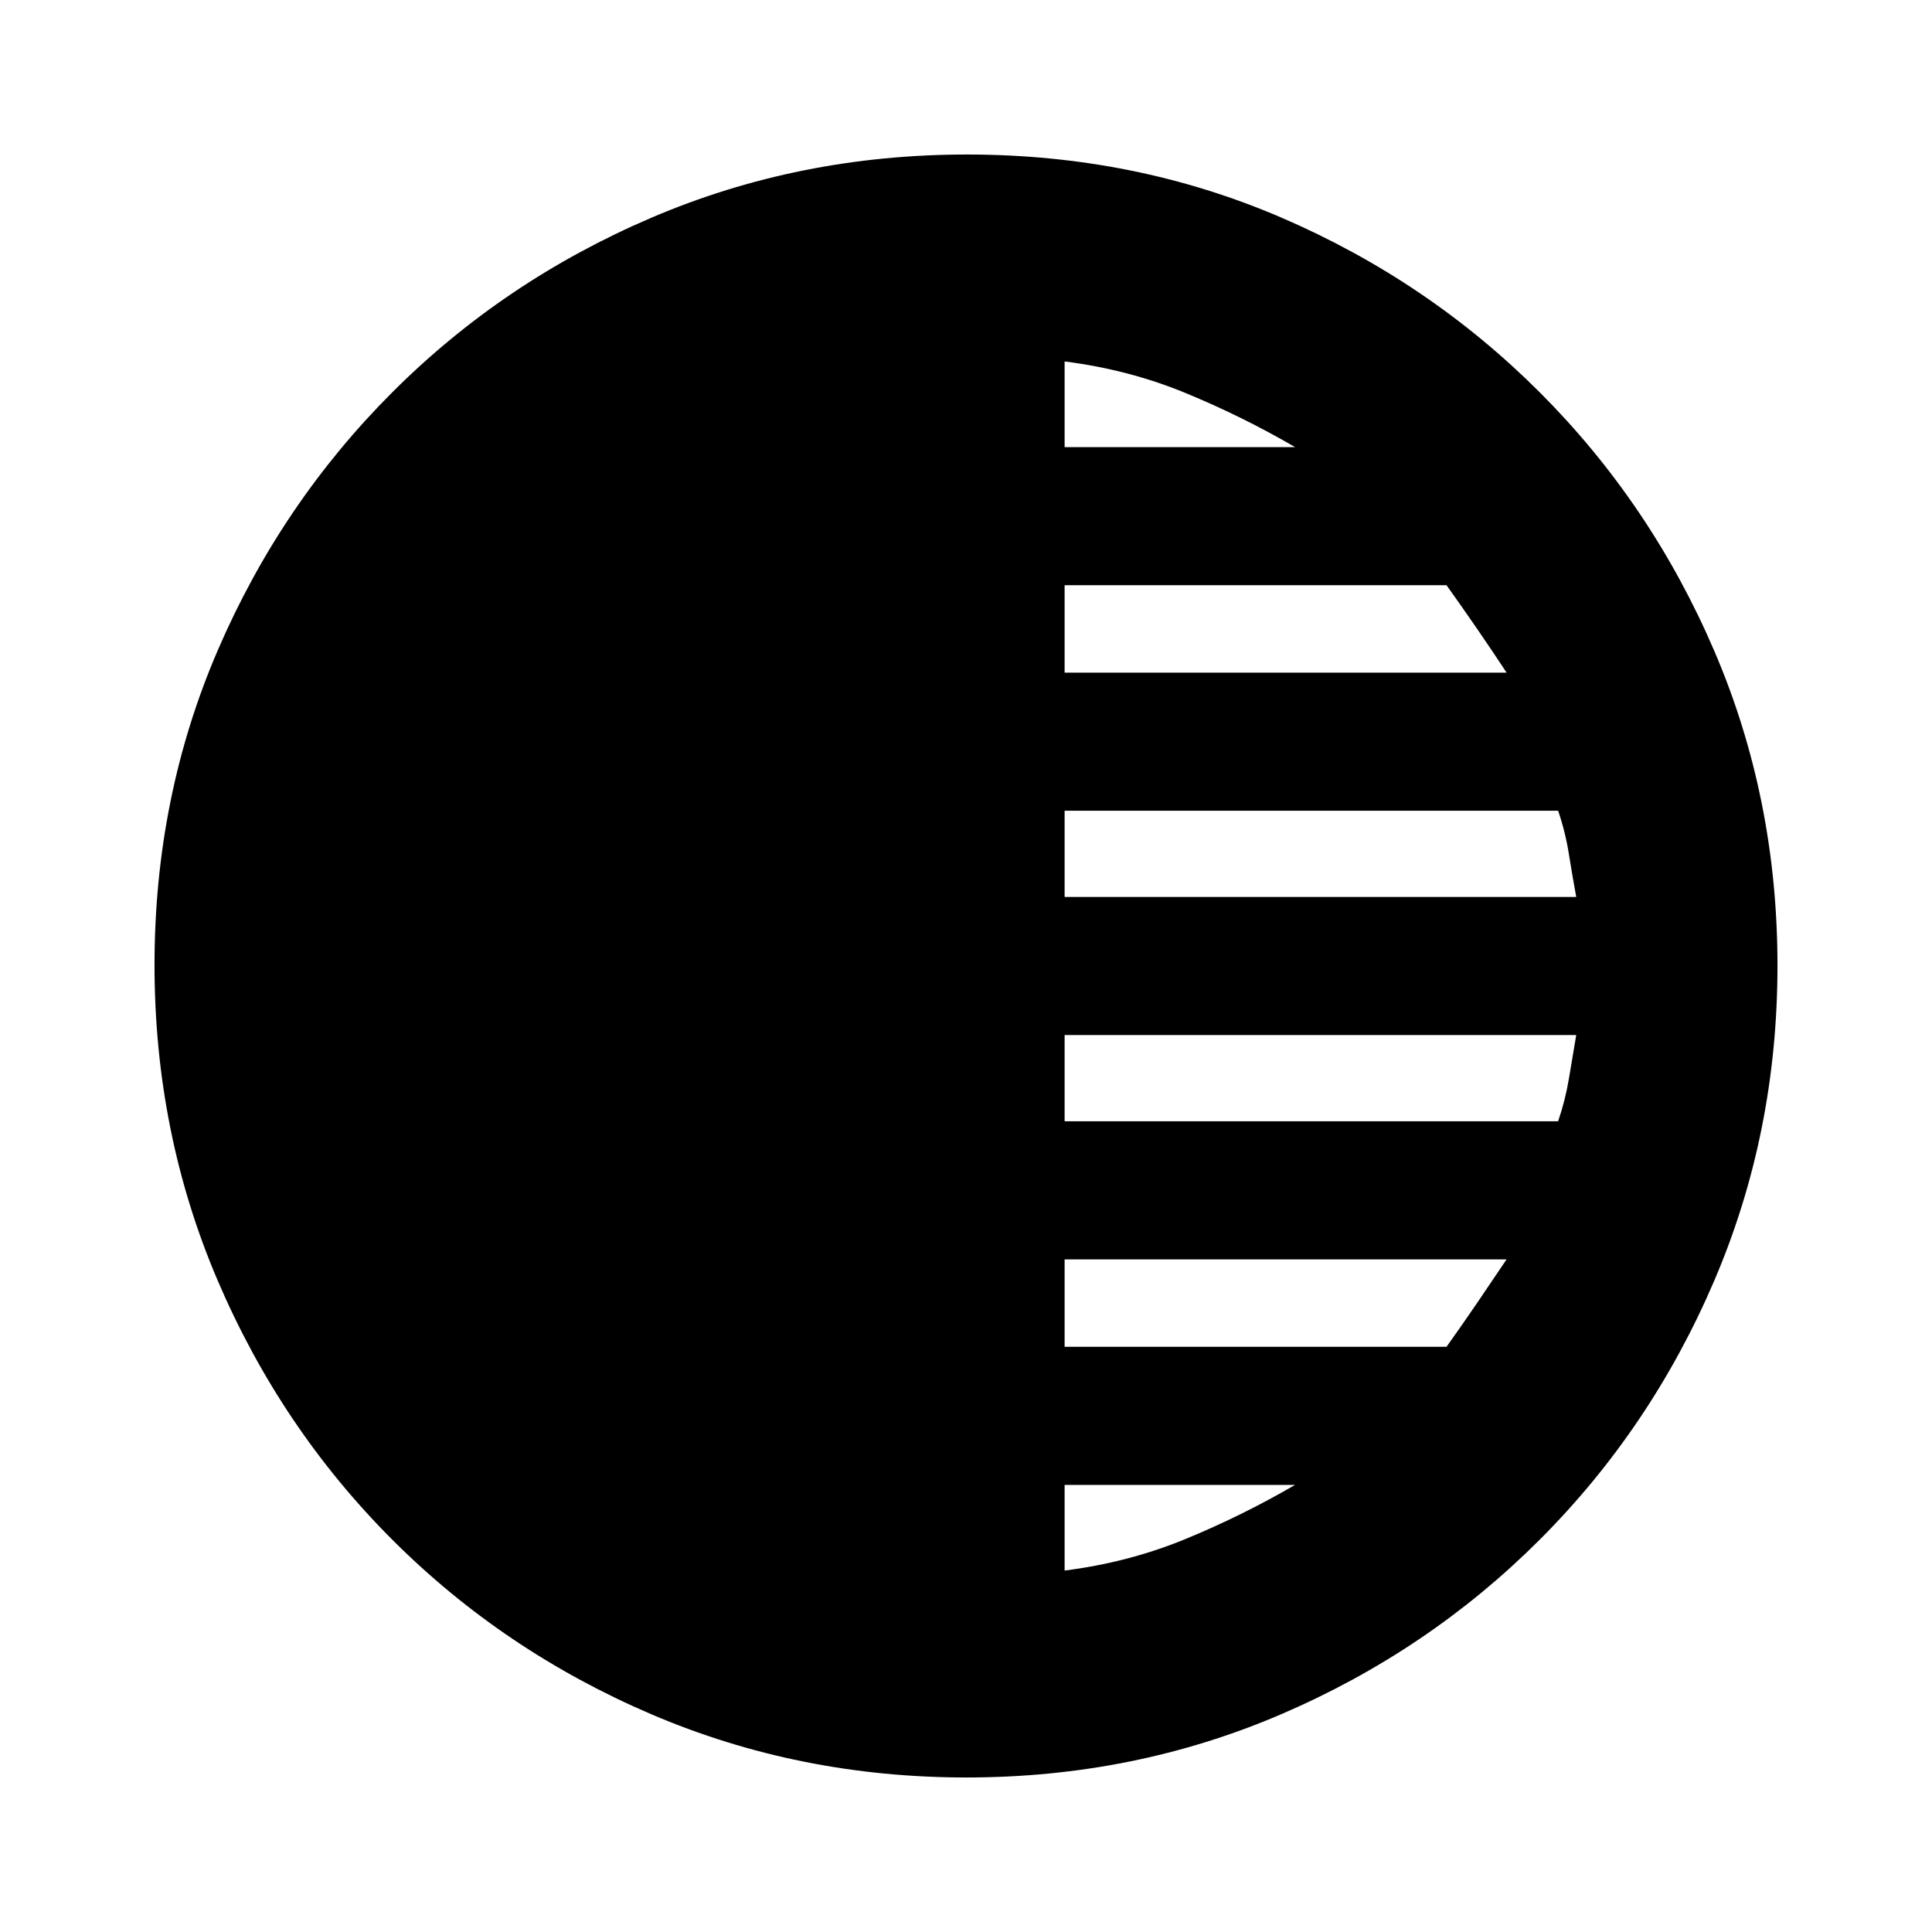 <svg xmlns="http://www.w3.org/2000/svg" height="20" viewBox="0 -960 960 960" width="20"><path d="M480.23-76.78q-83.19 0-156.58-31.41-73.39-31.42-128.72-86.74-55.32-55.33-86.74-128.73-31.41-73.39-31.41-156.85 0-83.45 31.41-156.34 31.42-72.89 86.74-128.22 55.33-55.32 128.73-86.74 73.39-31.41 156.85-31.41 83.45 0 156.34 31.41 72.89 31.42 128.22 86.74 55.32 55.33 86.74 128.49 31.41 73.17 31.41 156.35 0 83.19-31.41 156.58-31.42 73.39-86.74 128.72-55.33 55.32-128.49 86.74-73.17 31.41-156.35 31.41ZM529-179.61q31.74-4 59.98-15.63t54.54-26.93H529v42.56Zm0-111.17h189.76q7.85-11 15.35-22t14.5-21.44H529v43.44Zm0-112.05h245.22q3.56-10.43 5.37-21.24 1.82-10.81 3.63-21.63H529v42.87Zm0-111.47h254.22q-2-11-3.72-21.72-1.72-10.72-5.28-21.15H529v42.87Zm0-111.48h219.61q-7.33-11.15-14.67-21.79-7.33-10.65-15.18-21.65H529v43.44Zm0-112.05h114.52q-26.3-15.3-54.54-26.93-28.24-11.63-59.98-15.63v42.56Z"/></svg>